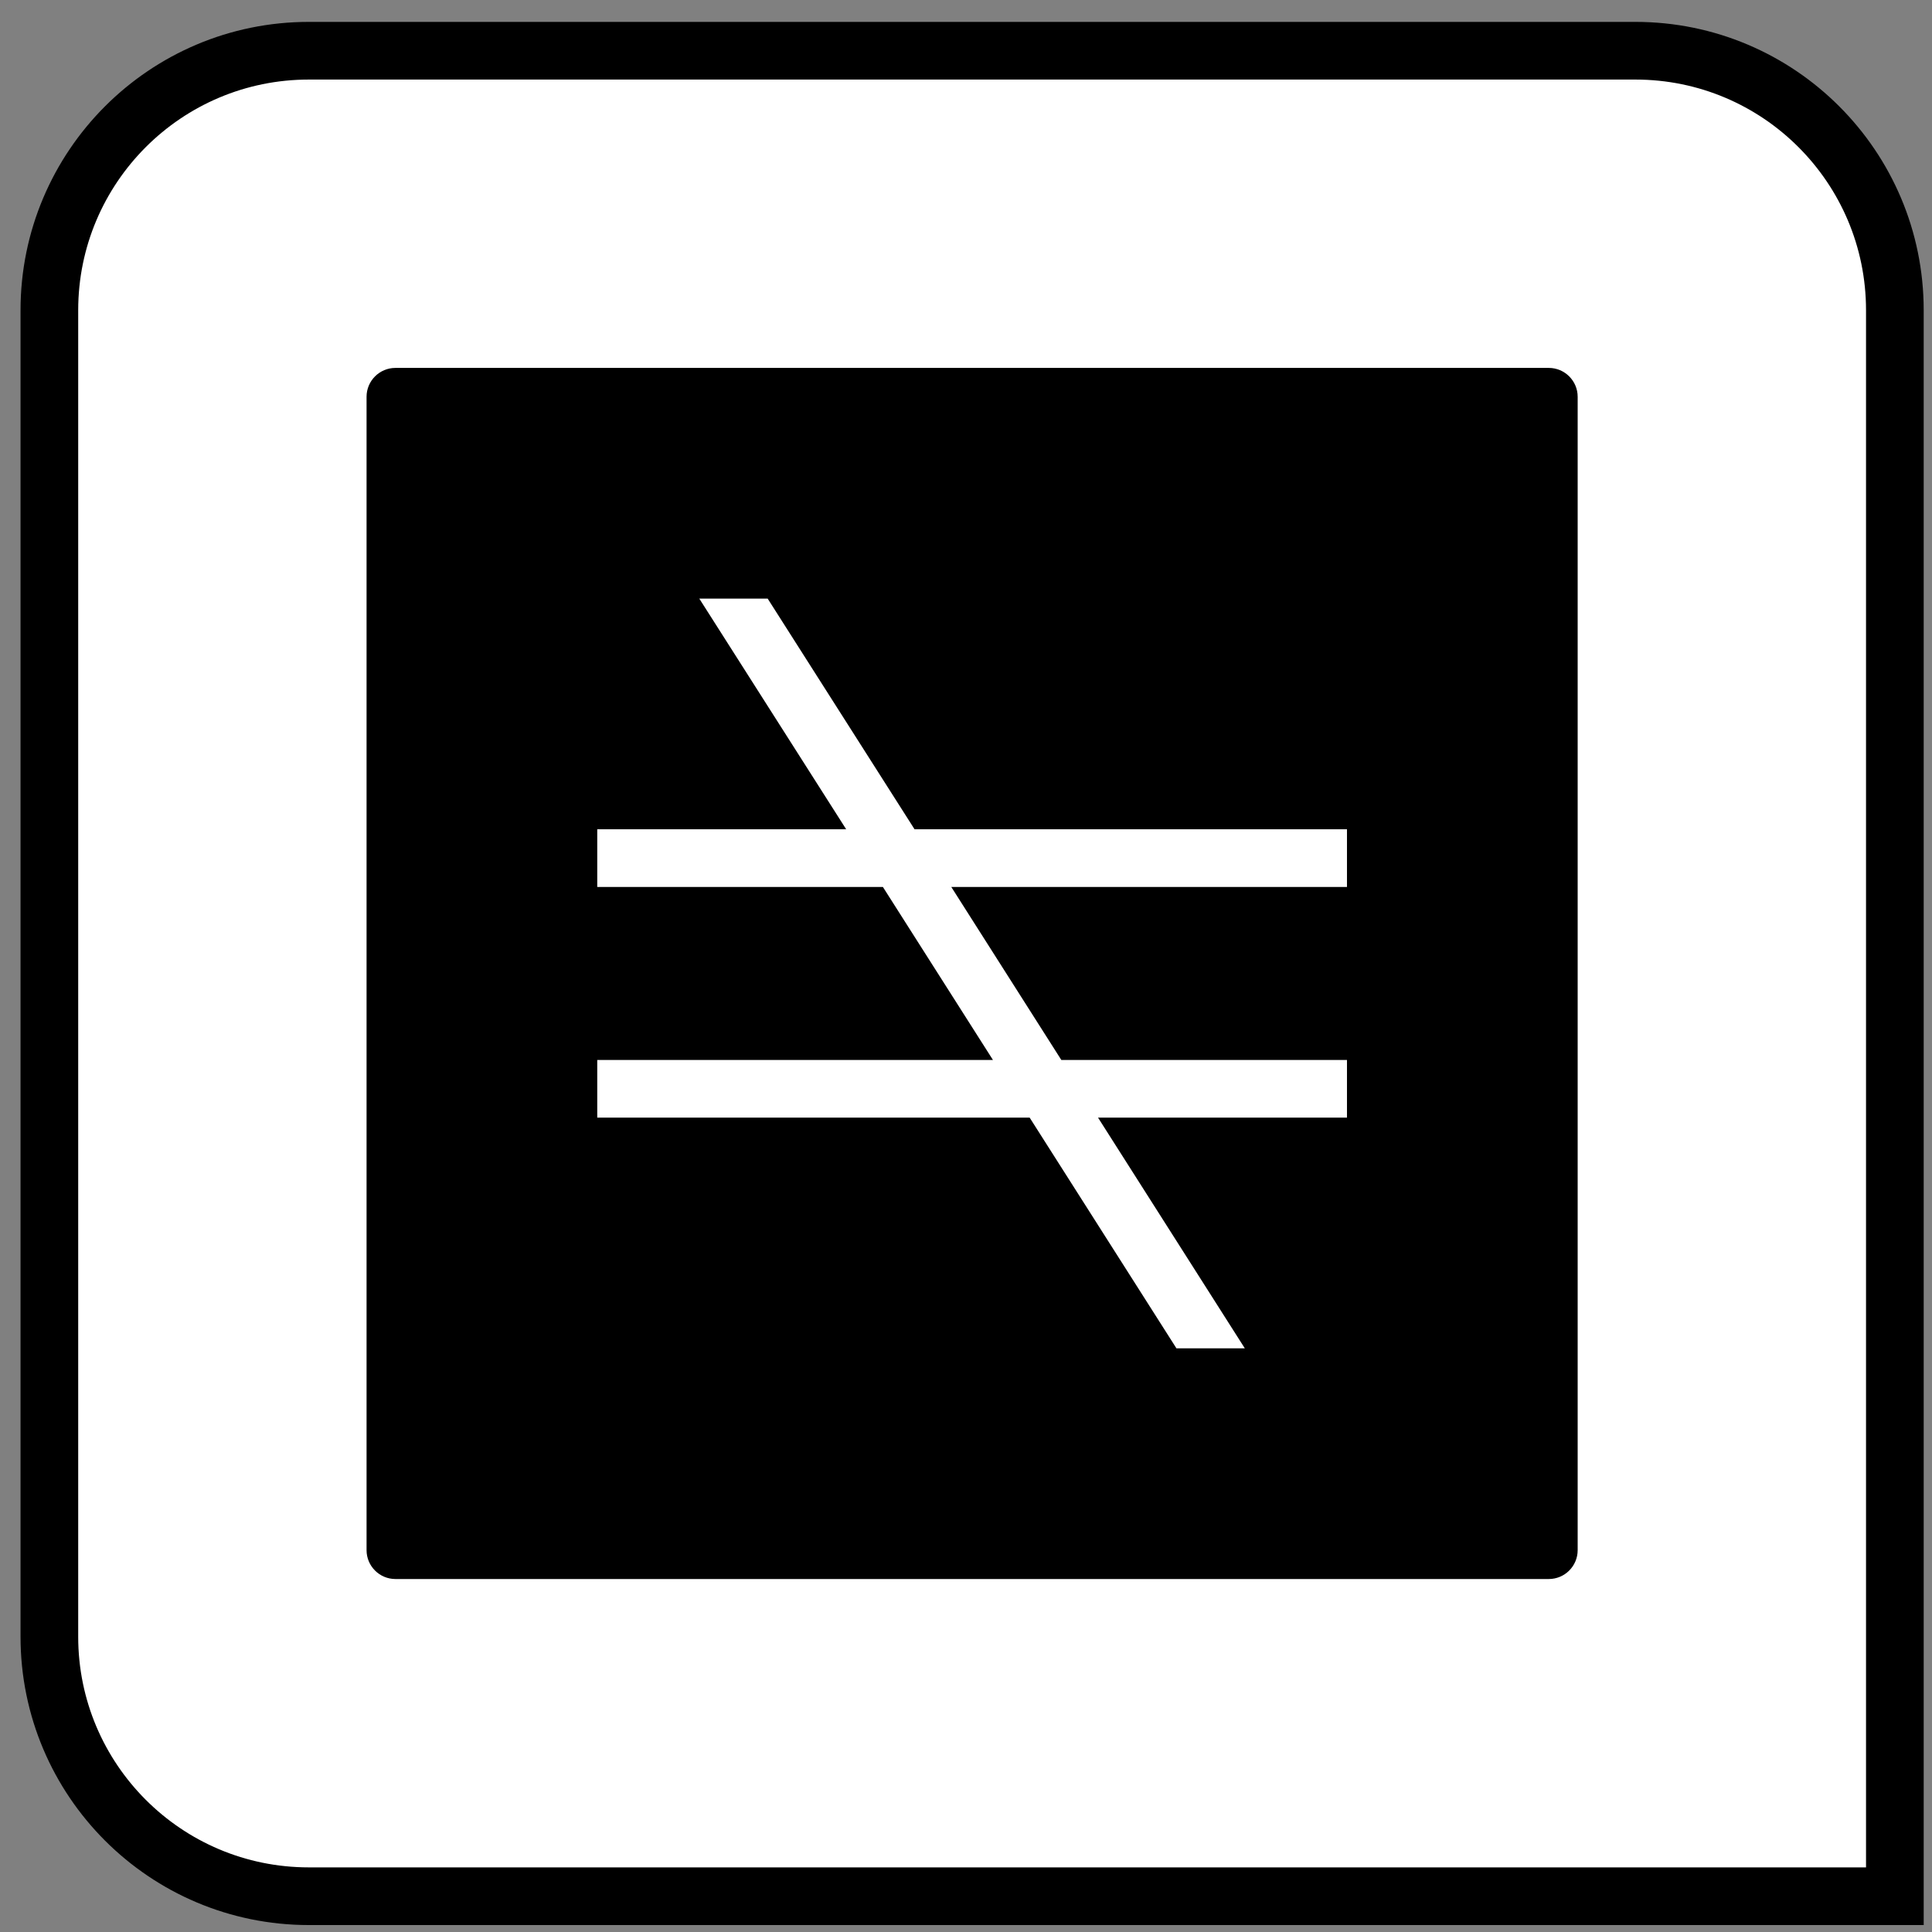 <?xml version="1.0" encoding="UTF-8"?>
<svg width="67px" height="67px" viewBox="0 0 67 67" version="1.1" xmlns="http://www.w3.org/2000/svg" xmlns:xlink="http://www.w3.org/1999/xlink">
    <rect x="0" y="0" width="67" height="67" fill="#808080" stroke="none"/>
    <title>col_vals_not_equal</title>
    <g id="All-Icons" stroke="none" stroke-width="1" fill="none" fill-rule="evenodd">
        <g id="col_vals_not_equal" transform="translate(0, 0.759)">
            <path d="M56.712,1 C59.198,1 61.448,2.007 63.076,3.636 C64.705,5.265 65.712,7.515 65.712,10 L65.712,10 L65.712,65 L10.712,65 C8.227,65 5.977,63.993 4.348,62.364 C2.72,60.735 1.712,58.485 1.712,56 L1.712,56 L1.712,10 C1.712,7.515 2.72,5.265 4.348,3.636 C5.977,2.007 8.227,1 10.712,1 L10.712,1 Z" id="rectangle" stroke="#000000" stroke-width="2" fill="#FFFFFF"></path>
            <path d="M53.712,12 L13.712,12 C13.161,12 12.712,12.449 12.712,13 L12.712,53 C12.712,53.551 13.161,54 13.712,54 L53.712,54 C54.263,54 54.712,53.551 54.712,53 L54.712,13 C54.712,12.449 54.263,12 53.712,12 Z M46.712,30 L32.99,30 L36.806,36 L46.712,36 L46.712,38 L38.079,38 L43.169,46 L40.798,46 L35.708,38 L20.712,38 L20.712,36 L34.435,36 L30.618,30 L20.712,30 L20.712,28 L29.345,28 L24.251,20 L26.622,20 L31.716,28 L46.712,28 L46.712,30 Z" id="not_equal" fill="#000000" fill-rule="nonzero"></path>
        </g>
    </g>
</svg>